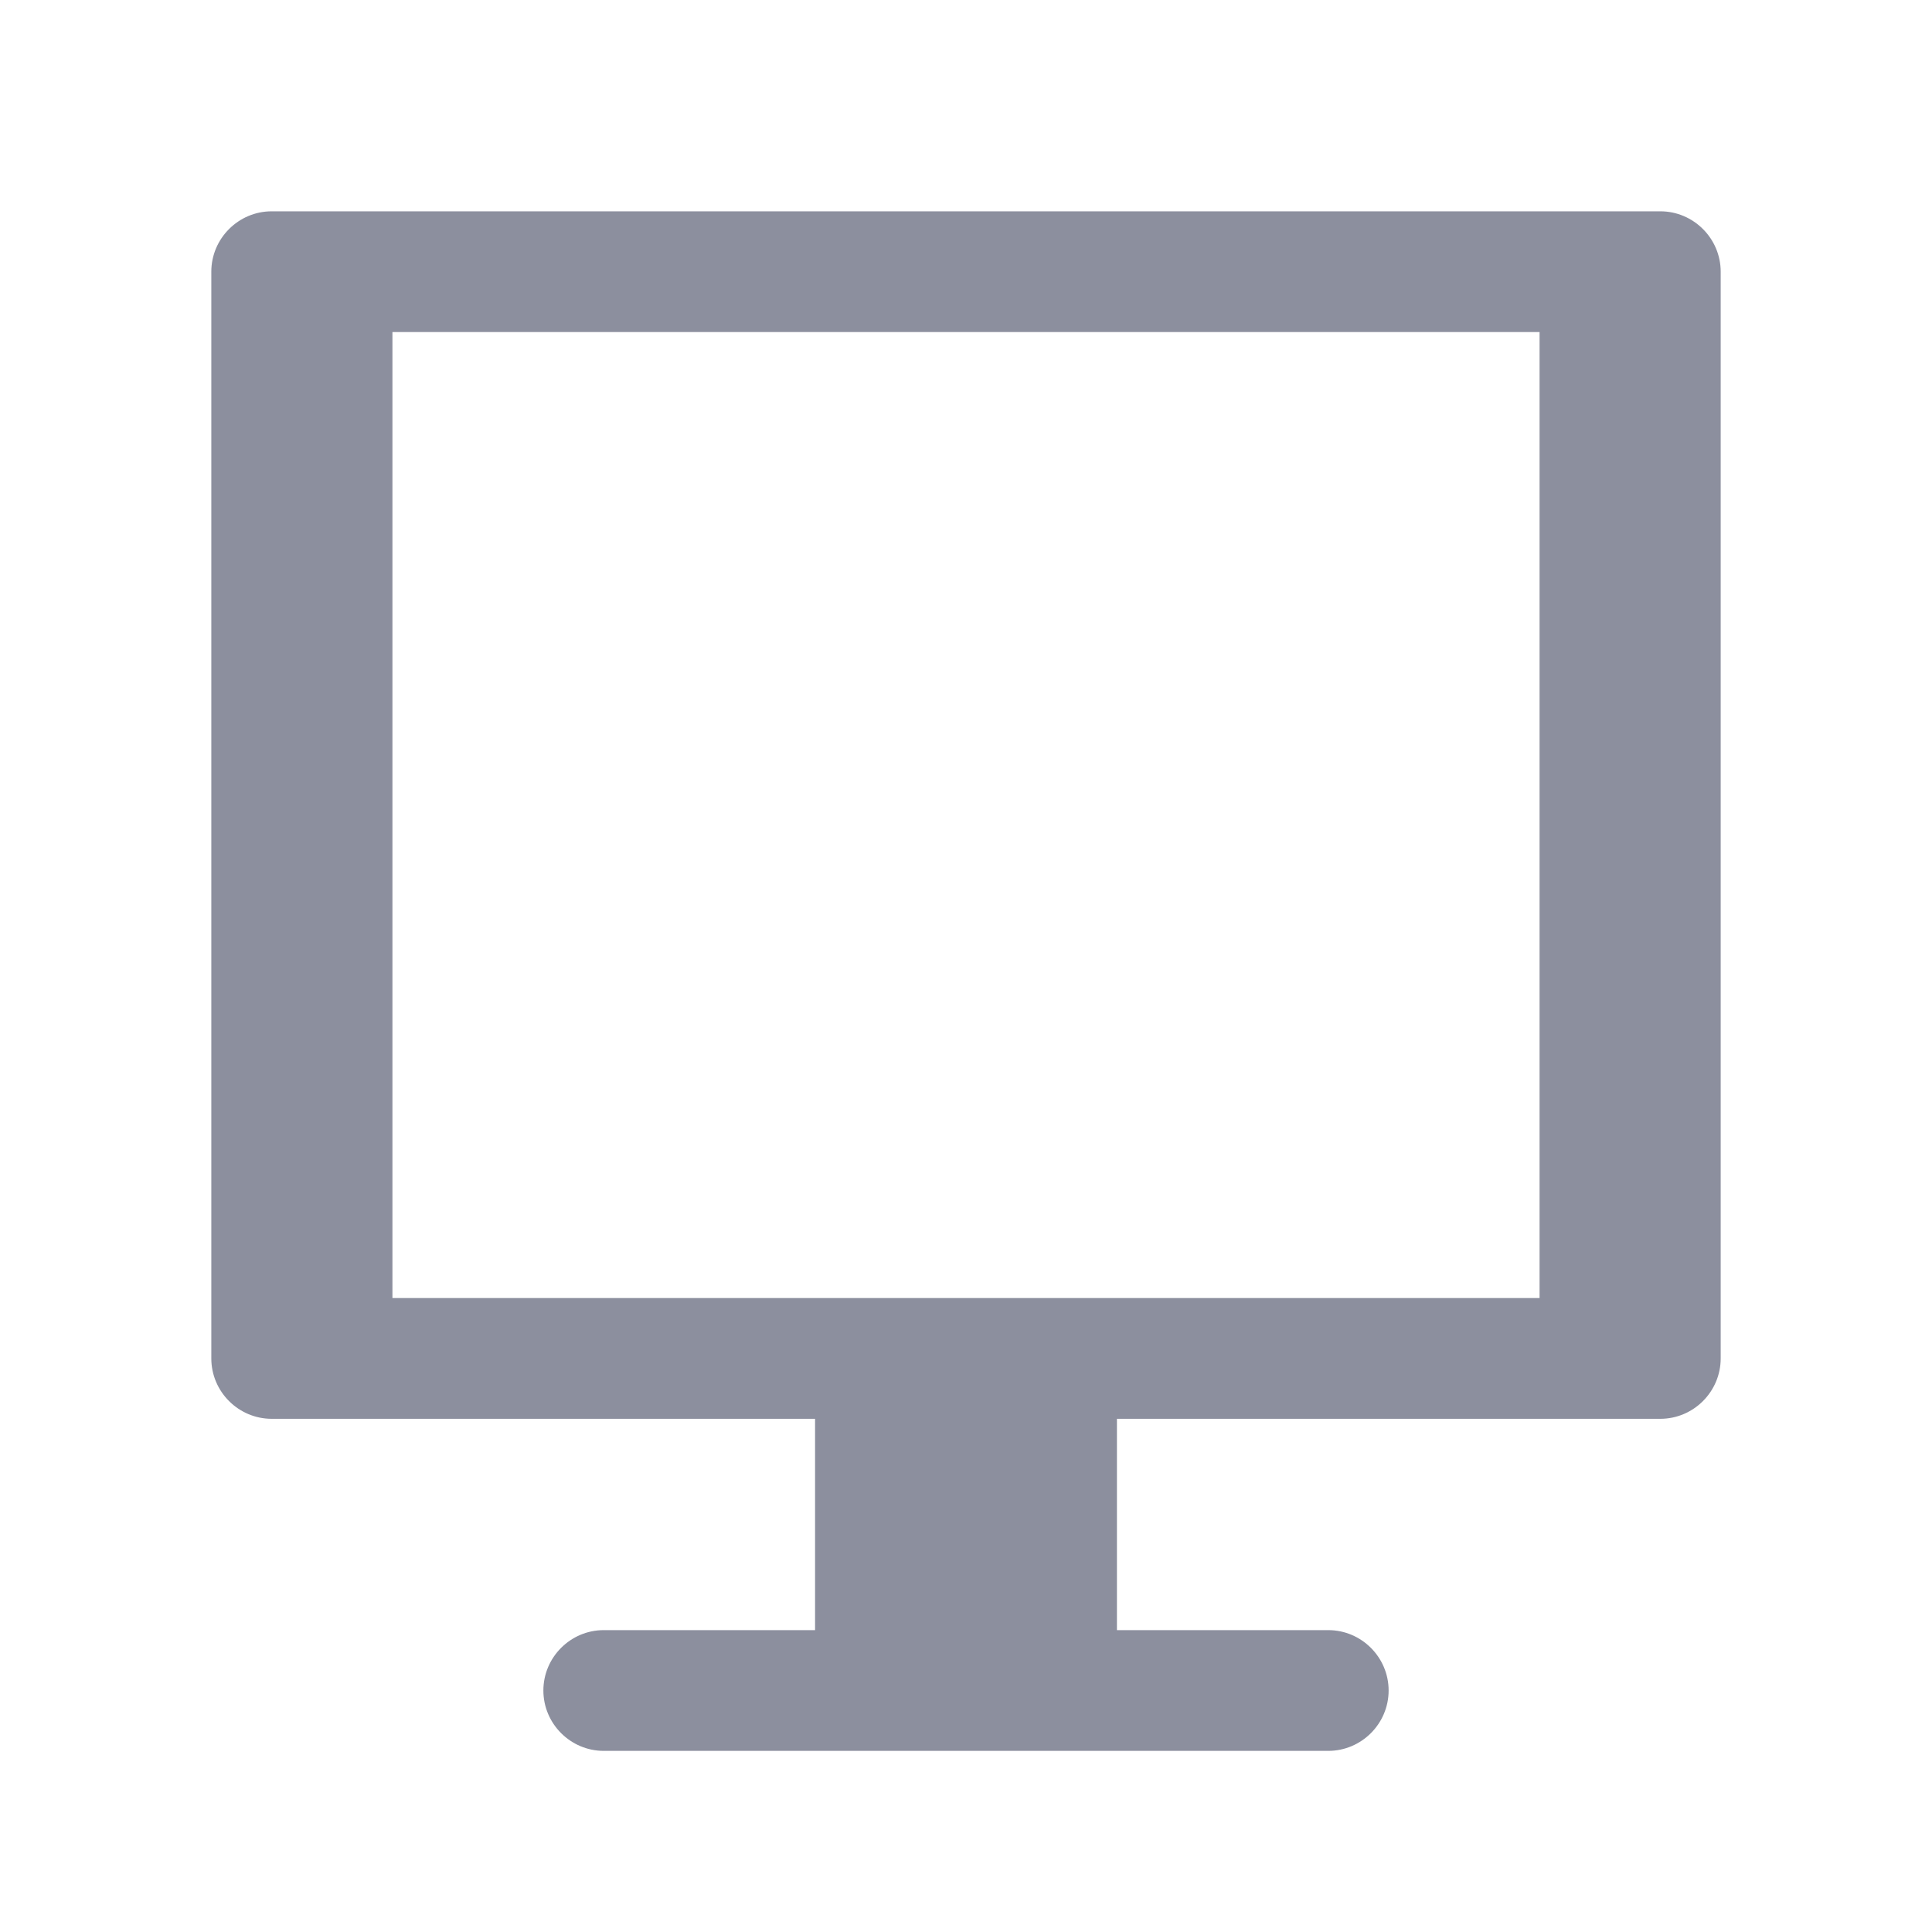 <svg t="1750521364878" class="icon" viewBox="0 0 1024 1024" version="1.1" xmlns="http://www.w3.org/2000/svg" p-id="3467" xmlns:xlink="http://www.w3.org/1999/xlink" width="200" height="200"><path d="M880 112H144c-17.6 0-32 14.4-32 32v576c0 17.6 14.4 32 32 32h288v112H320c-17.6 0-32 14.4-32 32s14.4 32 32 32h384c17.6 0 32-14.4 32-32s-14.4-32-32-32H592V752h288c17.6 0 32-14.4 32-32V144c0-17.6-14.4-32-32-32zM816 688H208V176h608v512z" fill="#8C8F9E" p-id="3468"></path></svg> 